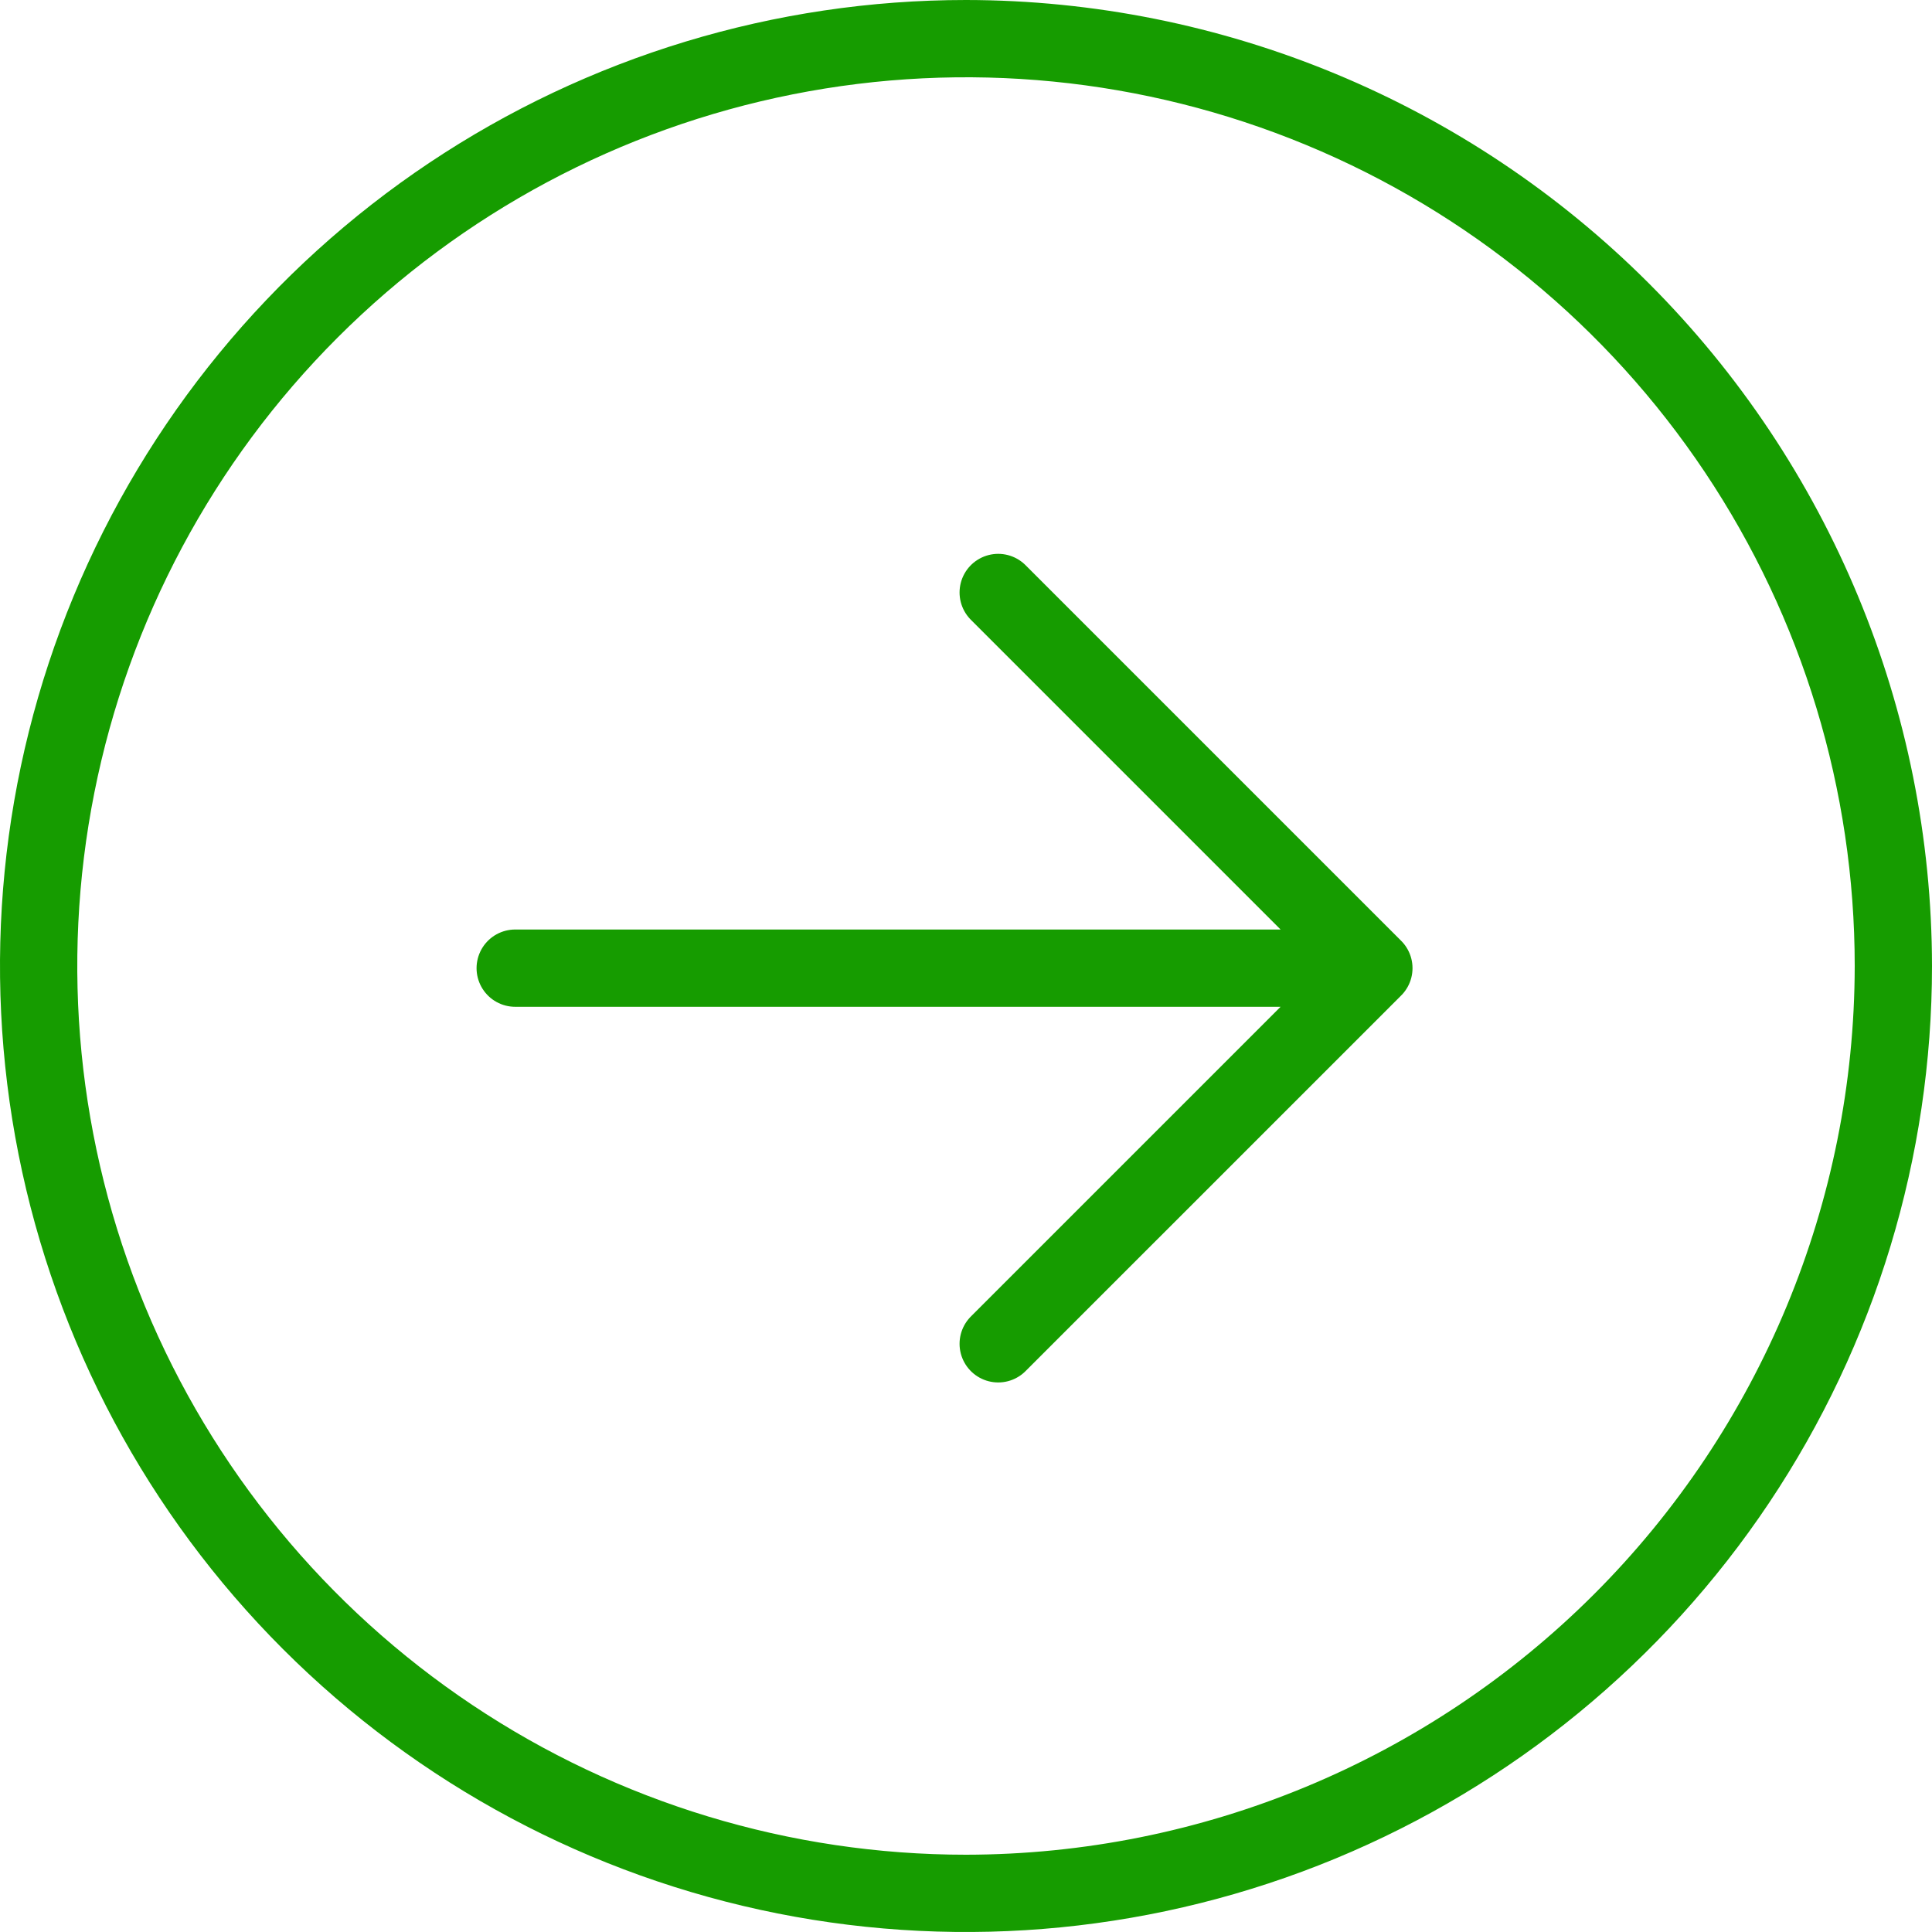 <svg width="150" height="150" viewBox="0 0 150 150" fill="none" xmlns="http://www.w3.org/2000/svg">
<path d="M40 75.167H106.667M106.667 75.167L77.5 46M106.667 75.167L77.5 104.333" stroke="#169C00" stroke-width="6" stroke-linecap="round" stroke-linejoin="round"/>
<path d="M75 0C60.166 0 45.666 4.399 33.332 12.64C20.999 20.881 11.386 32.594 5.709 46.299C0.032 60.003 -1.453 75.083 1.441 89.632C4.335 104.18 11.478 117.544 21.967 128.033C32.456 138.522 45.82 145.665 60.368 148.559C74.917 151.453 89.997 149.968 103.701 144.291C117.406 138.614 129.119 129.001 137.36 116.668C145.601 104.334 150 89.834 150 75C149.978 55.115 142.069 36.052 128.009 21.991C113.948 7.931 94.885 0.022 75 0ZM75 144C61.353 144 48.013 139.953 36.666 132.371C25.319 124.79 16.475 114.013 11.252 101.405C6.03 88.797 4.663 74.923 7.326 61.539C9.988 48.154 16.56 35.859 26.21 26.21C35.859 16.56 48.154 9.988 61.539 7.326C74.924 4.663 88.797 6.03 101.405 11.252C114.013 16.475 124.79 25.319 132.371 36.666C139.953 48.013 144 61.353 144 75C143.98 93.294 136.704 110.833 123.768 123.768C110.833 136.704 93.294 143.98 75 144Z" fill="#169C00"/>
</svg>
